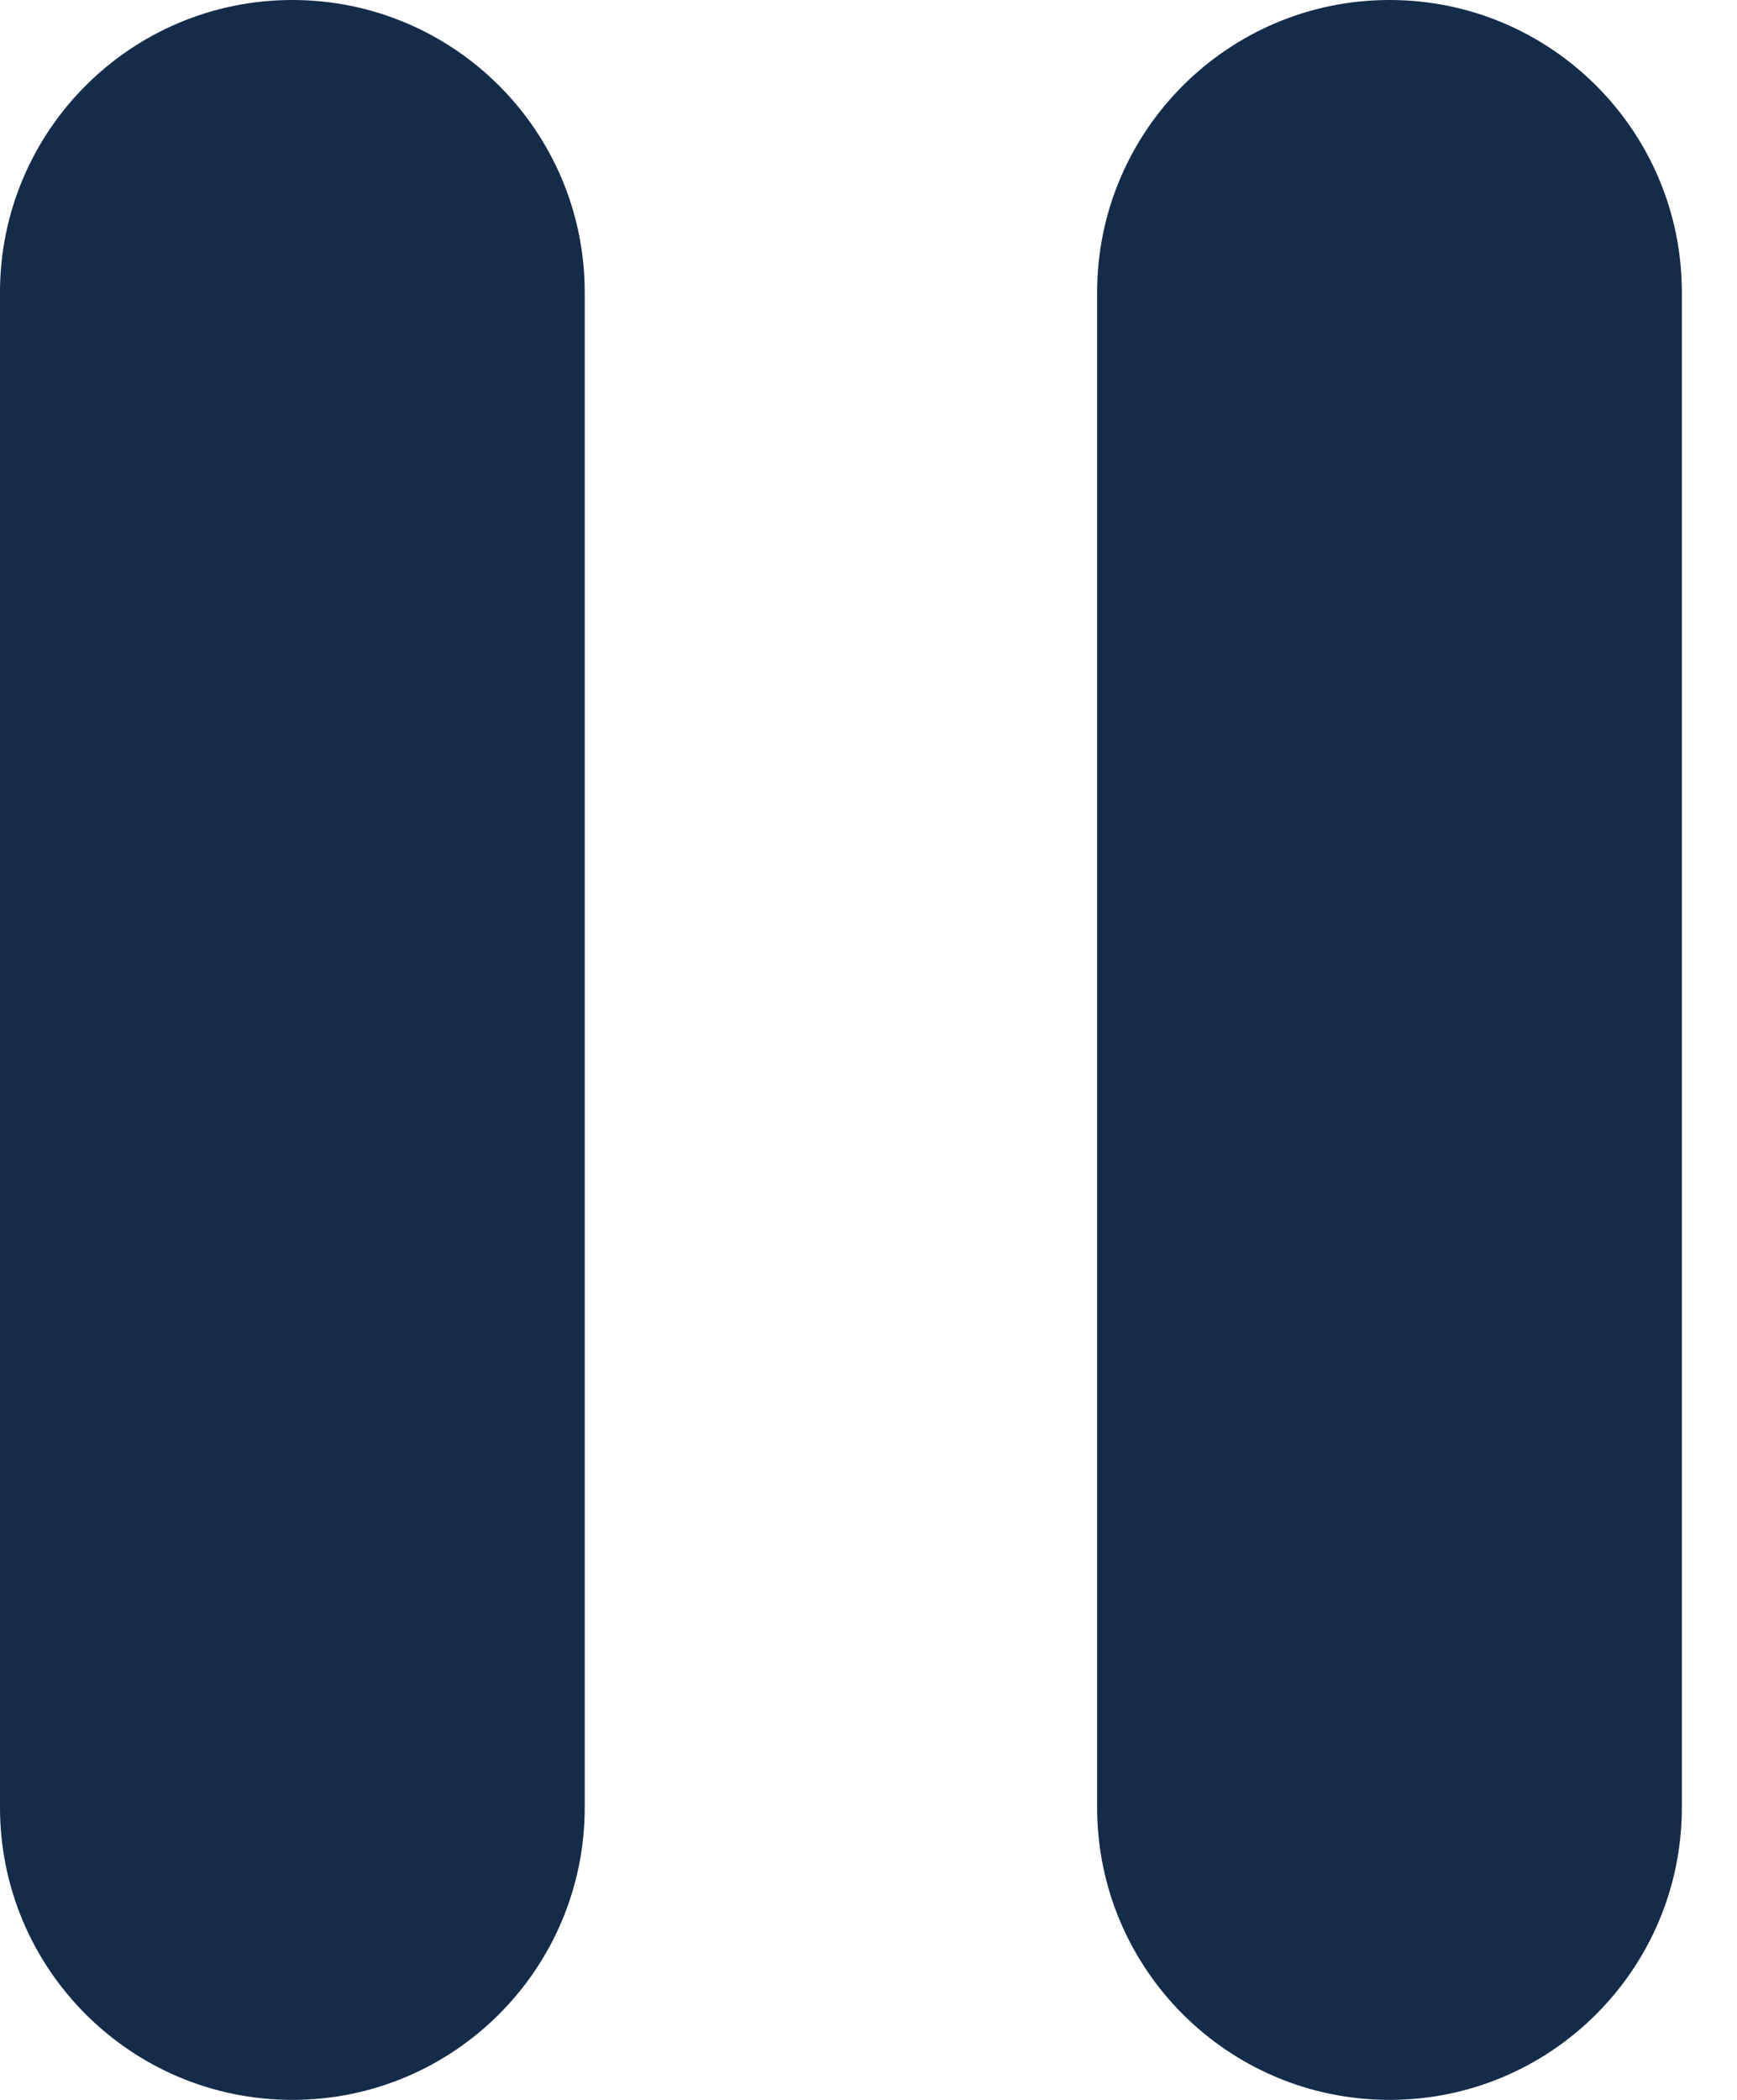 <svg width="24" height="29" viewBox="0 0 24 29" fill="none" xmlns="http://www.w3.org/2000/svg">
<path d="M8.079 24.961C8.079 27.191 6.27 29 4.039 29C1.809 29 0 27.191 0 24.961V4.039C0 1.809 1.809 0 4.039 0C6.27 0 8.079 1.809 8.079 4.039V24.961Z" fill="#142B4A"/>
<path d="M23.238 24.961C23.238 27.191 21.429 29 19.199 29C16.968 29 15.159 27.191 15.159 24.961V4.039C15.16 1.809 16.969 0 19.199 0C21.429 0 23.238 1.809 23.238 4.039V24.961Z" fill="#142B4A"/>
</svg>
